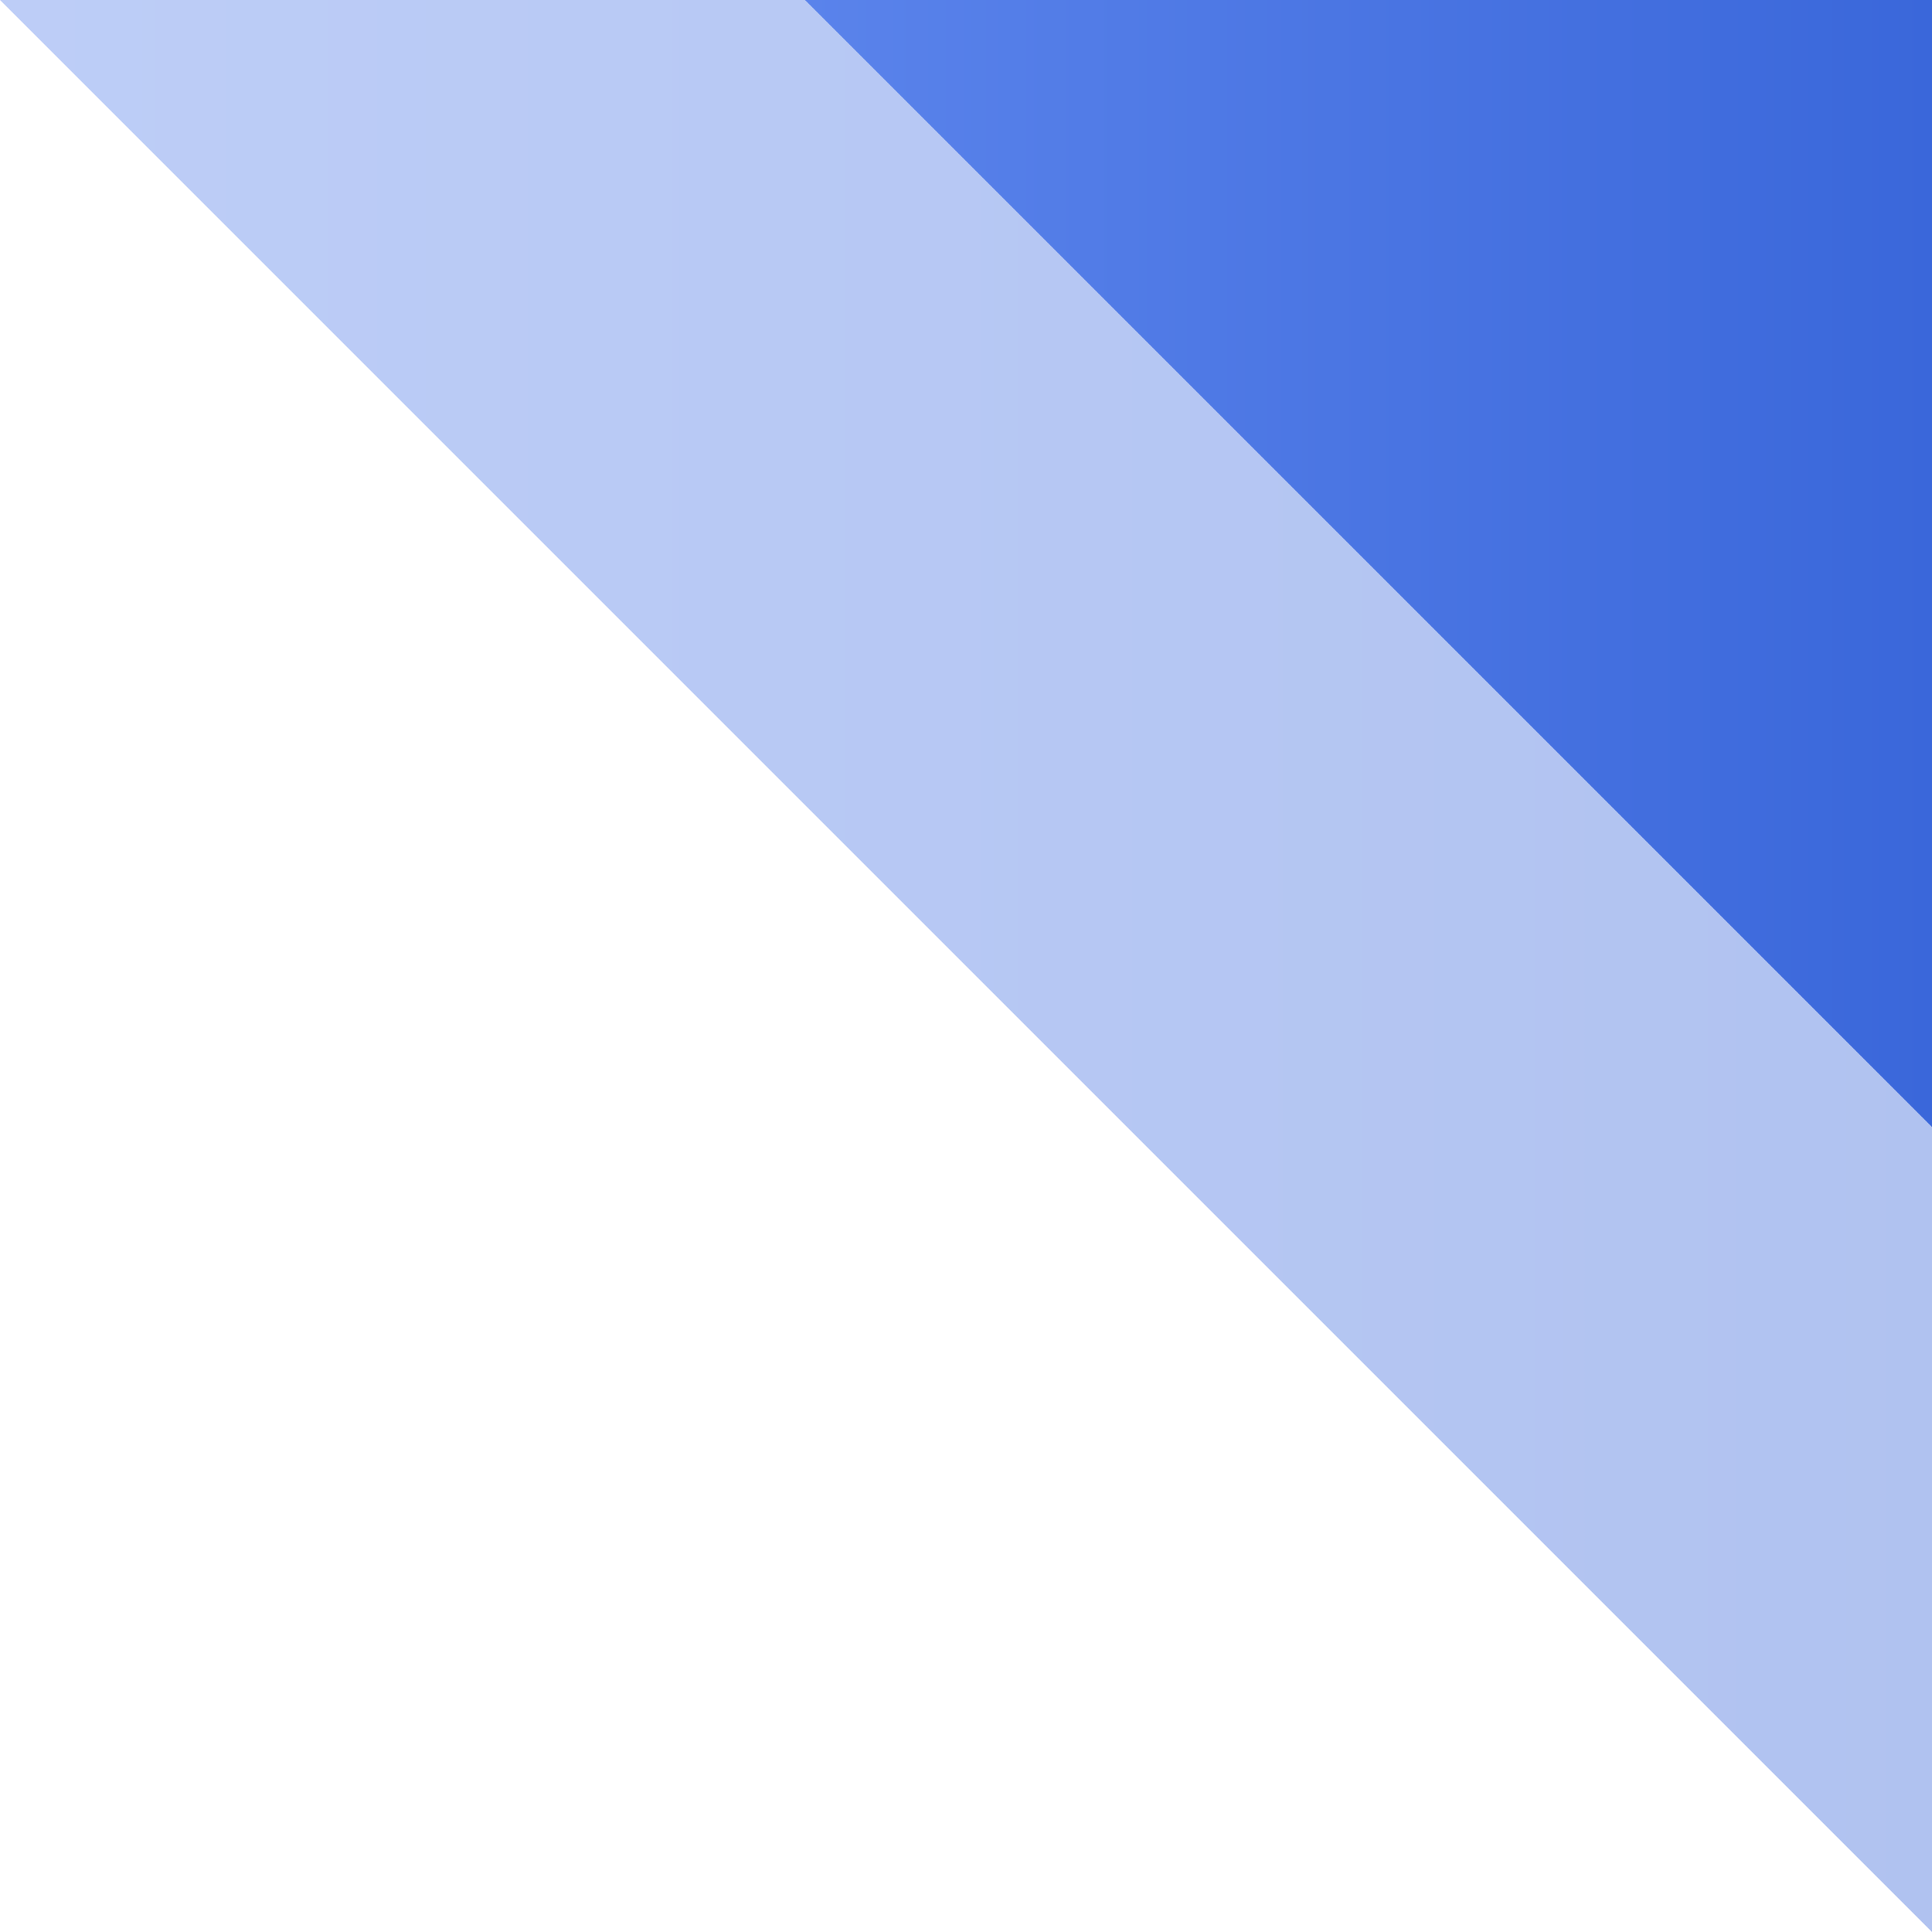 <svg width="144" height="144" viewBox="0 0 144 144" fill="none" xmlns="http://www.w3.org/2000/svg">
<path opacity="0.4" d="M144 0L-1.52588e-05 1.25889e-05L144 144L144 0Z" fill="url(#paint0_linear_211_11480)"/>
<path d="M144 0L60 7.34351e-06L144 84L144 0Z" fill="url(#paint1_linear_211_11480)"/>
<defs>
<linearGradient id="paint0_linear_211_11480" x1="-0.018" y1="52.457" x2="143.982" y2="52.457" gradientUnits="userSpaceOnUse">
<stop stop-color="#5A83EB"/>
<stop offset="1" stop-color="#3A67DA"/>
</linearGradient>
<linearGradient id="paint1_linear_211_11480" x1="59.989" y1="30.6" x2="143.989" y2="30.6" gradientUnits="userSpaceOnUse">
<stop stop-color="#5A83EB"/>
<stop offset="1" stop-color="#3A67DA"/>
</linearGradient>
</defs>
</svg>
